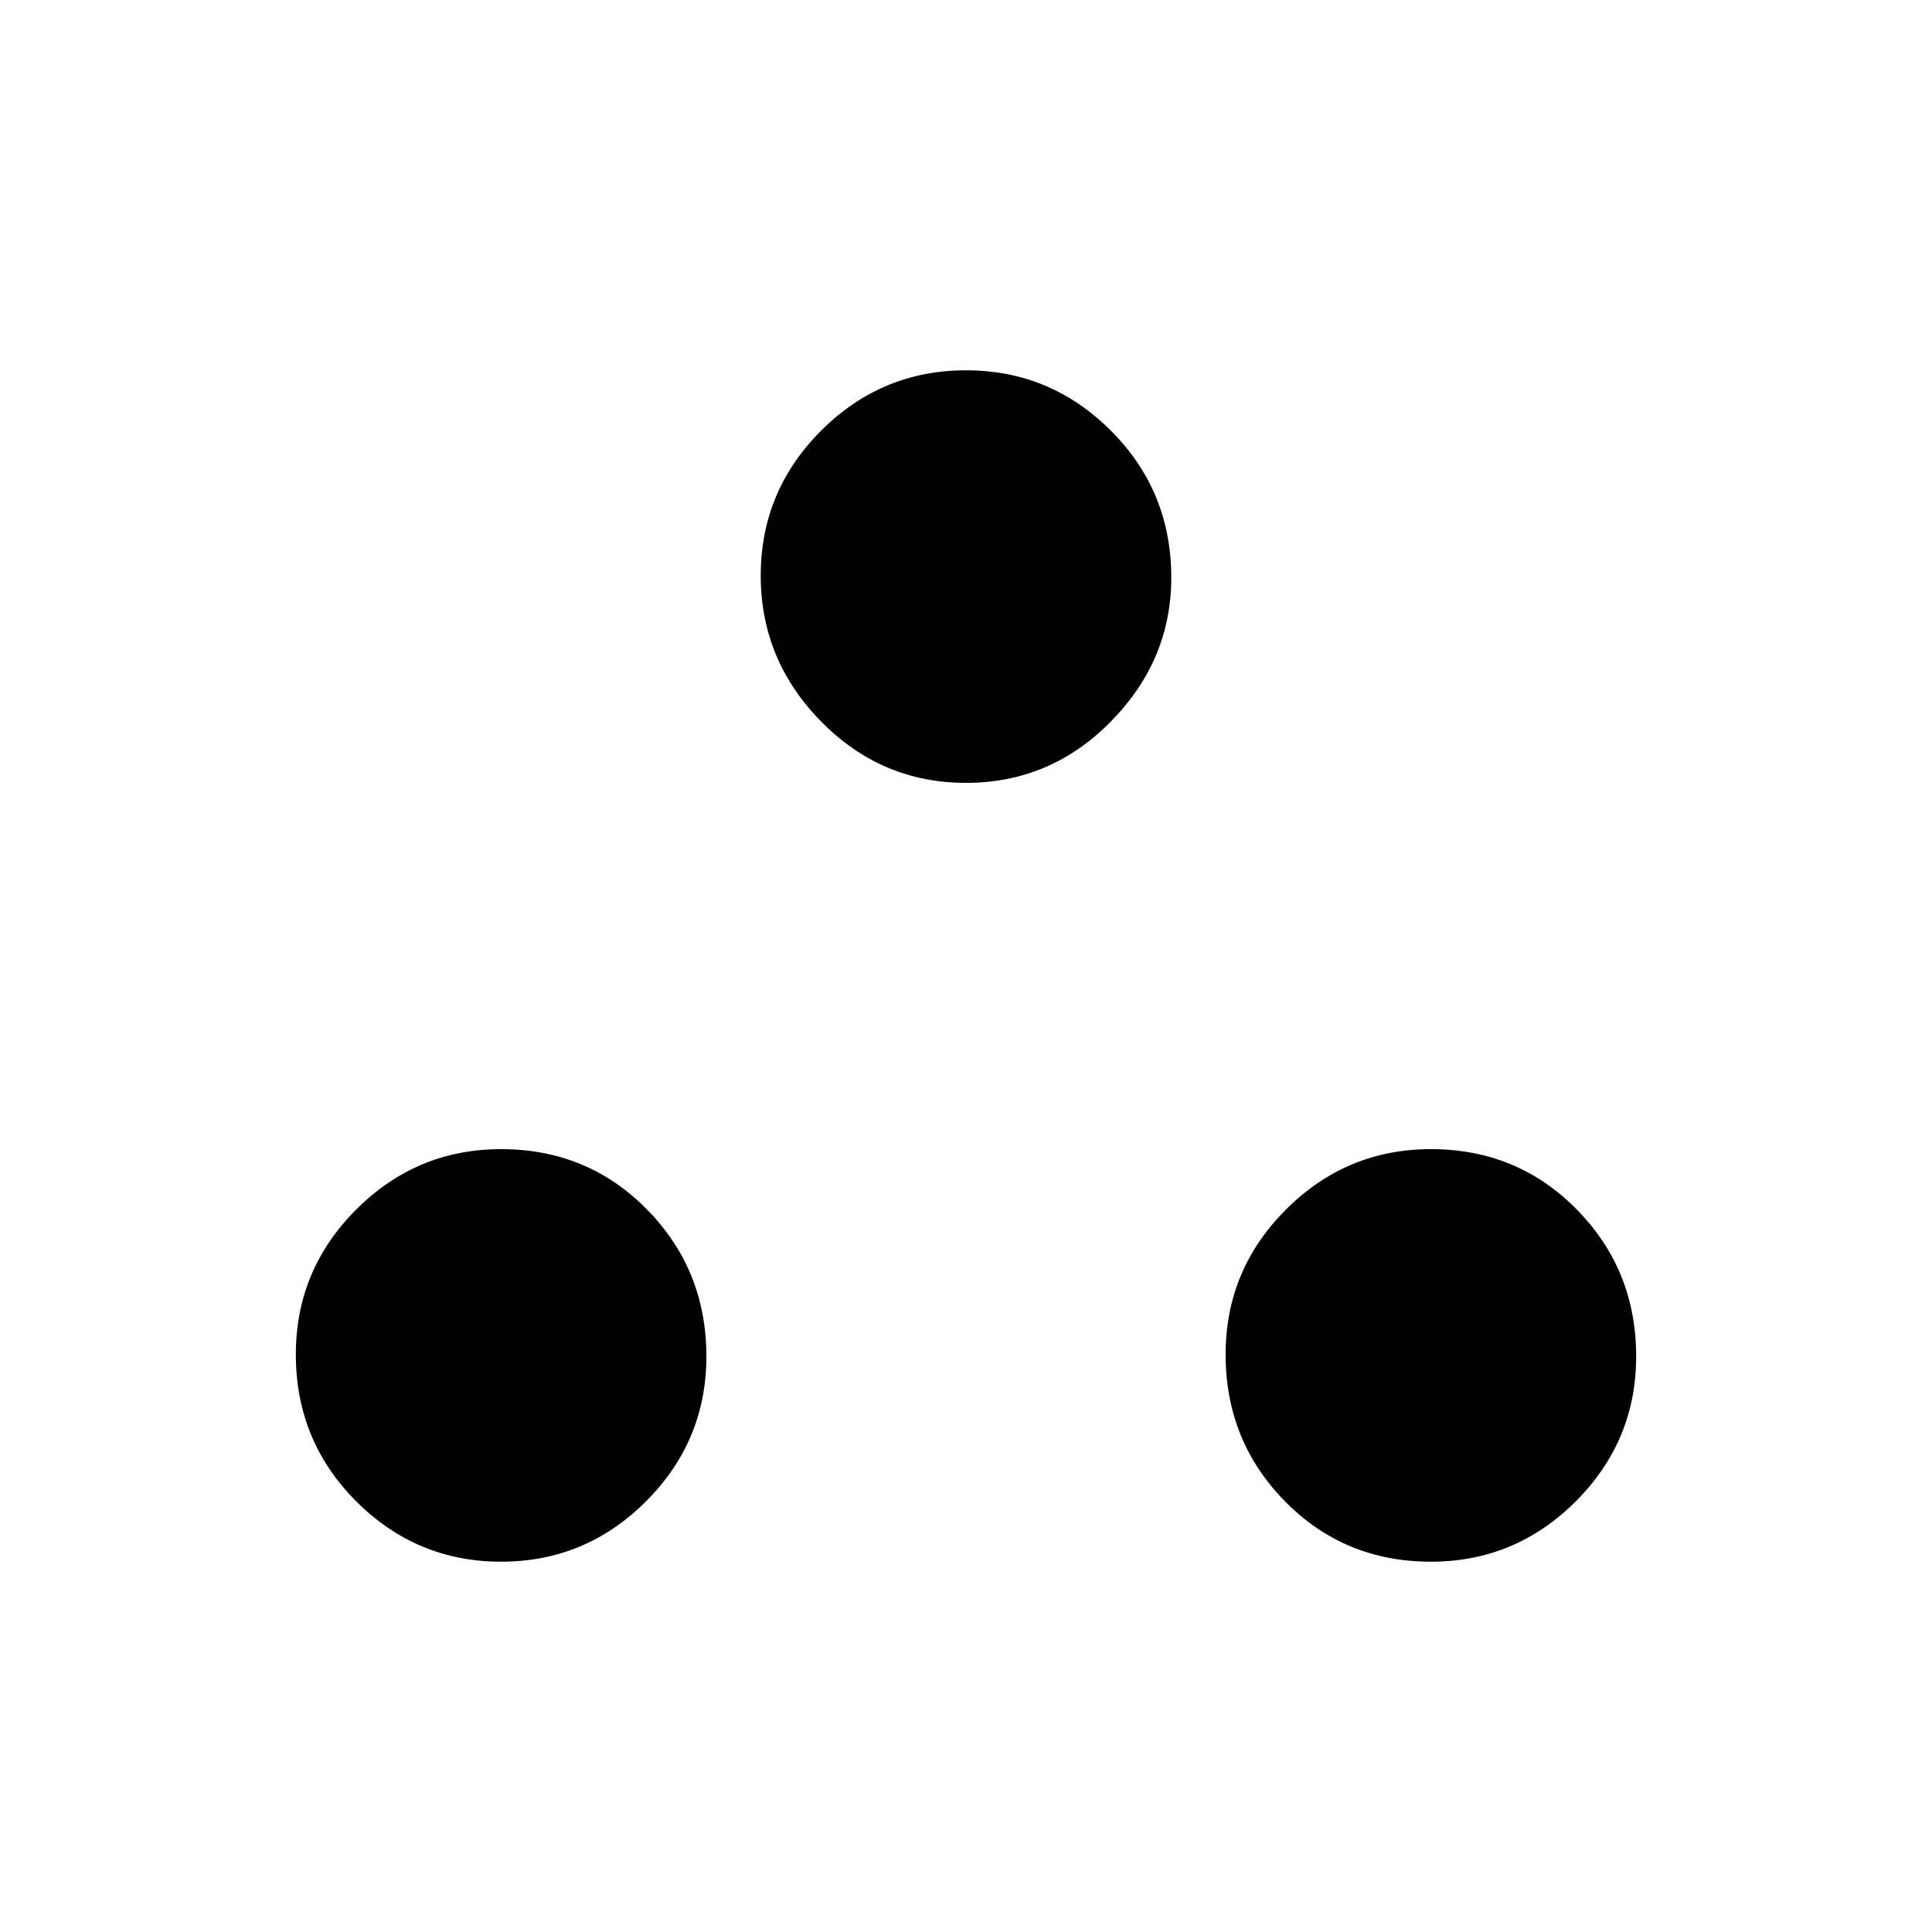 <svg xmlns="http://www.w3.org/2000/svg" height="48" width="48"><path d="M12.45 38.8q-2.1 0-3.6-1.5t-1.5-3.65q0-2.1 1.5-3.6t3.6-1.5q2.15 0 3.625 1.5t1.475 3.65q0 2.1-1.5 3.6t-3.6 1.5Zm23.1 0q-2.15 0-3.625-1.5t-1.475-3.65q0-2.1 1.5-3.6t3.6-1.5q2.15 0 3.625 1.5t1.475 3.65q0 2.1-1.5 3.6t-3.6 1.5ZM24 19.45q-2.1 0-3.6-1.525T18.9 14.3q0-2.1 1.5-3.6T24 9.2q2.1 0 3.6 1.5t1.5 3.65q0 2.05-1.5 3.575-1.5 1.525-3.6 1.525Z"/></svg>